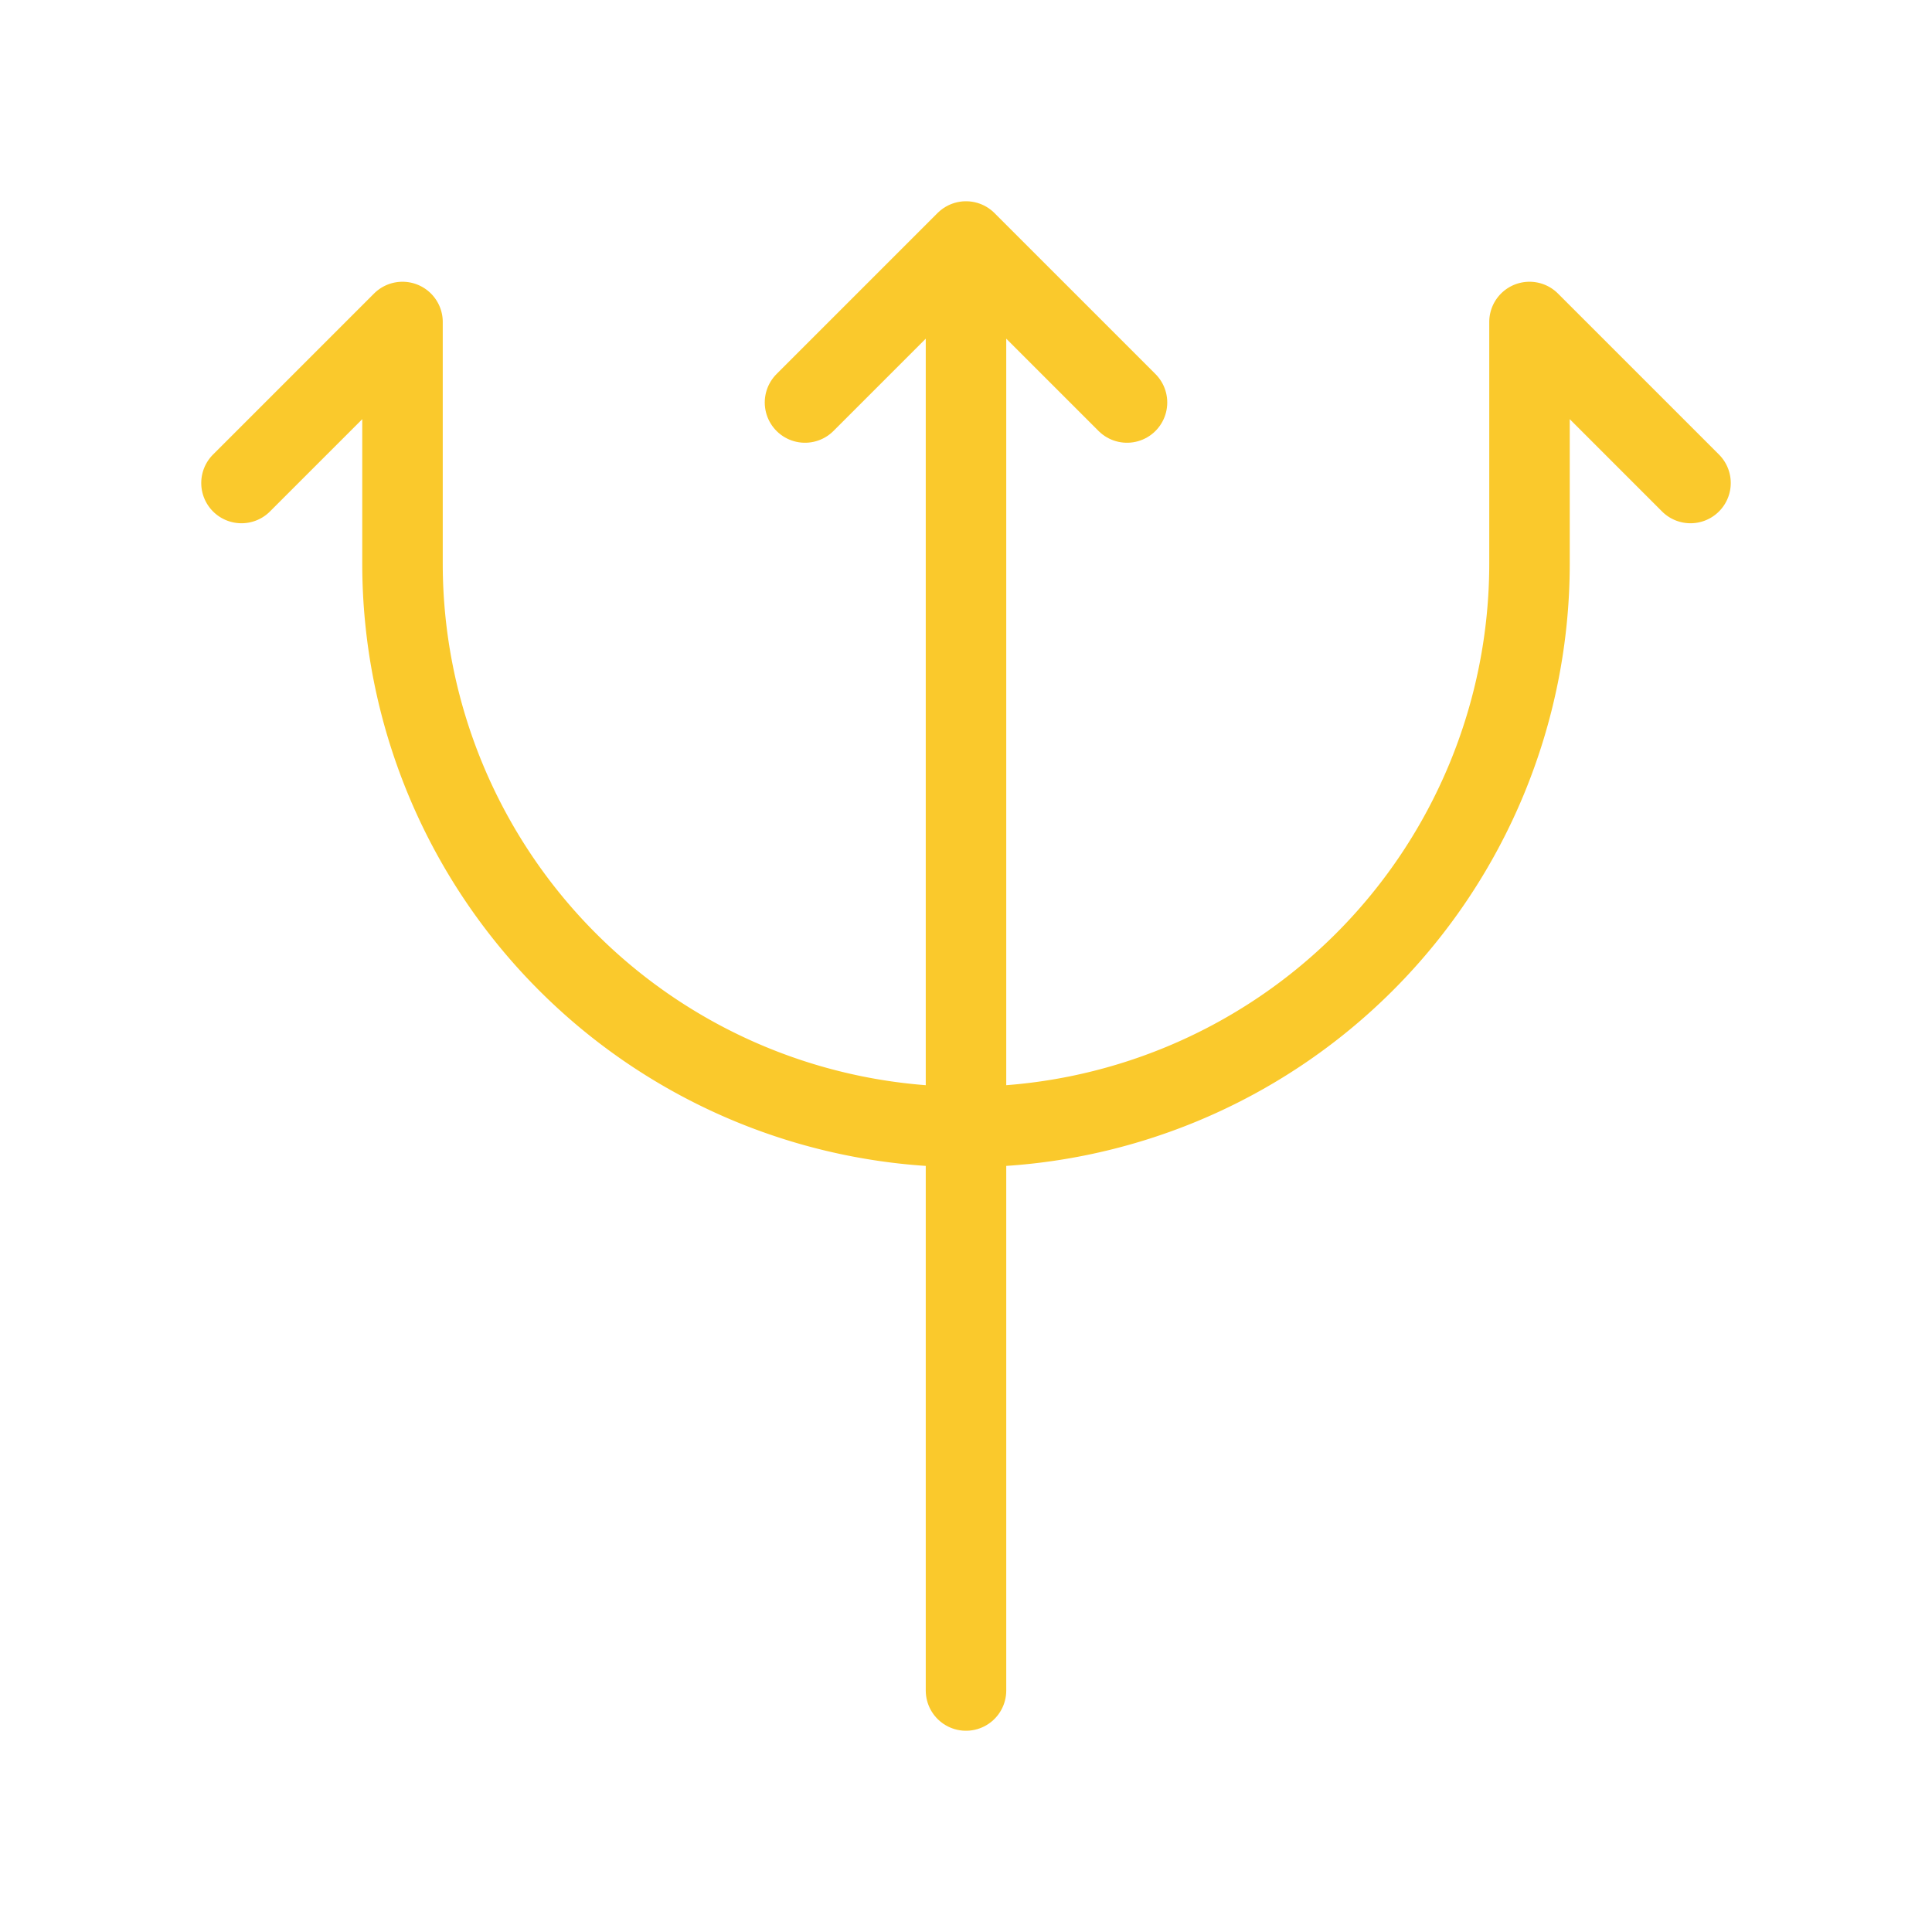<svg xmlns="http://www.w3.org/2000/svg" class="icon icon-tabler icon-tabler-trident" width="44" height="44" viewBox="0 0 24 24" stroke-width="1" stroke="#fac92c" fill="none" stroke-linecap="round" stroke-linejoin="round" id="icon-trident-0"><path d="M0 0h24v24H0z" stroke="none"></path><path d="m3 6 2-2v3a7 7 0 0 0 14 0V4l2 2"></path><path d="M12 21V3l-2 2m4 0-2-2"></path></svg>